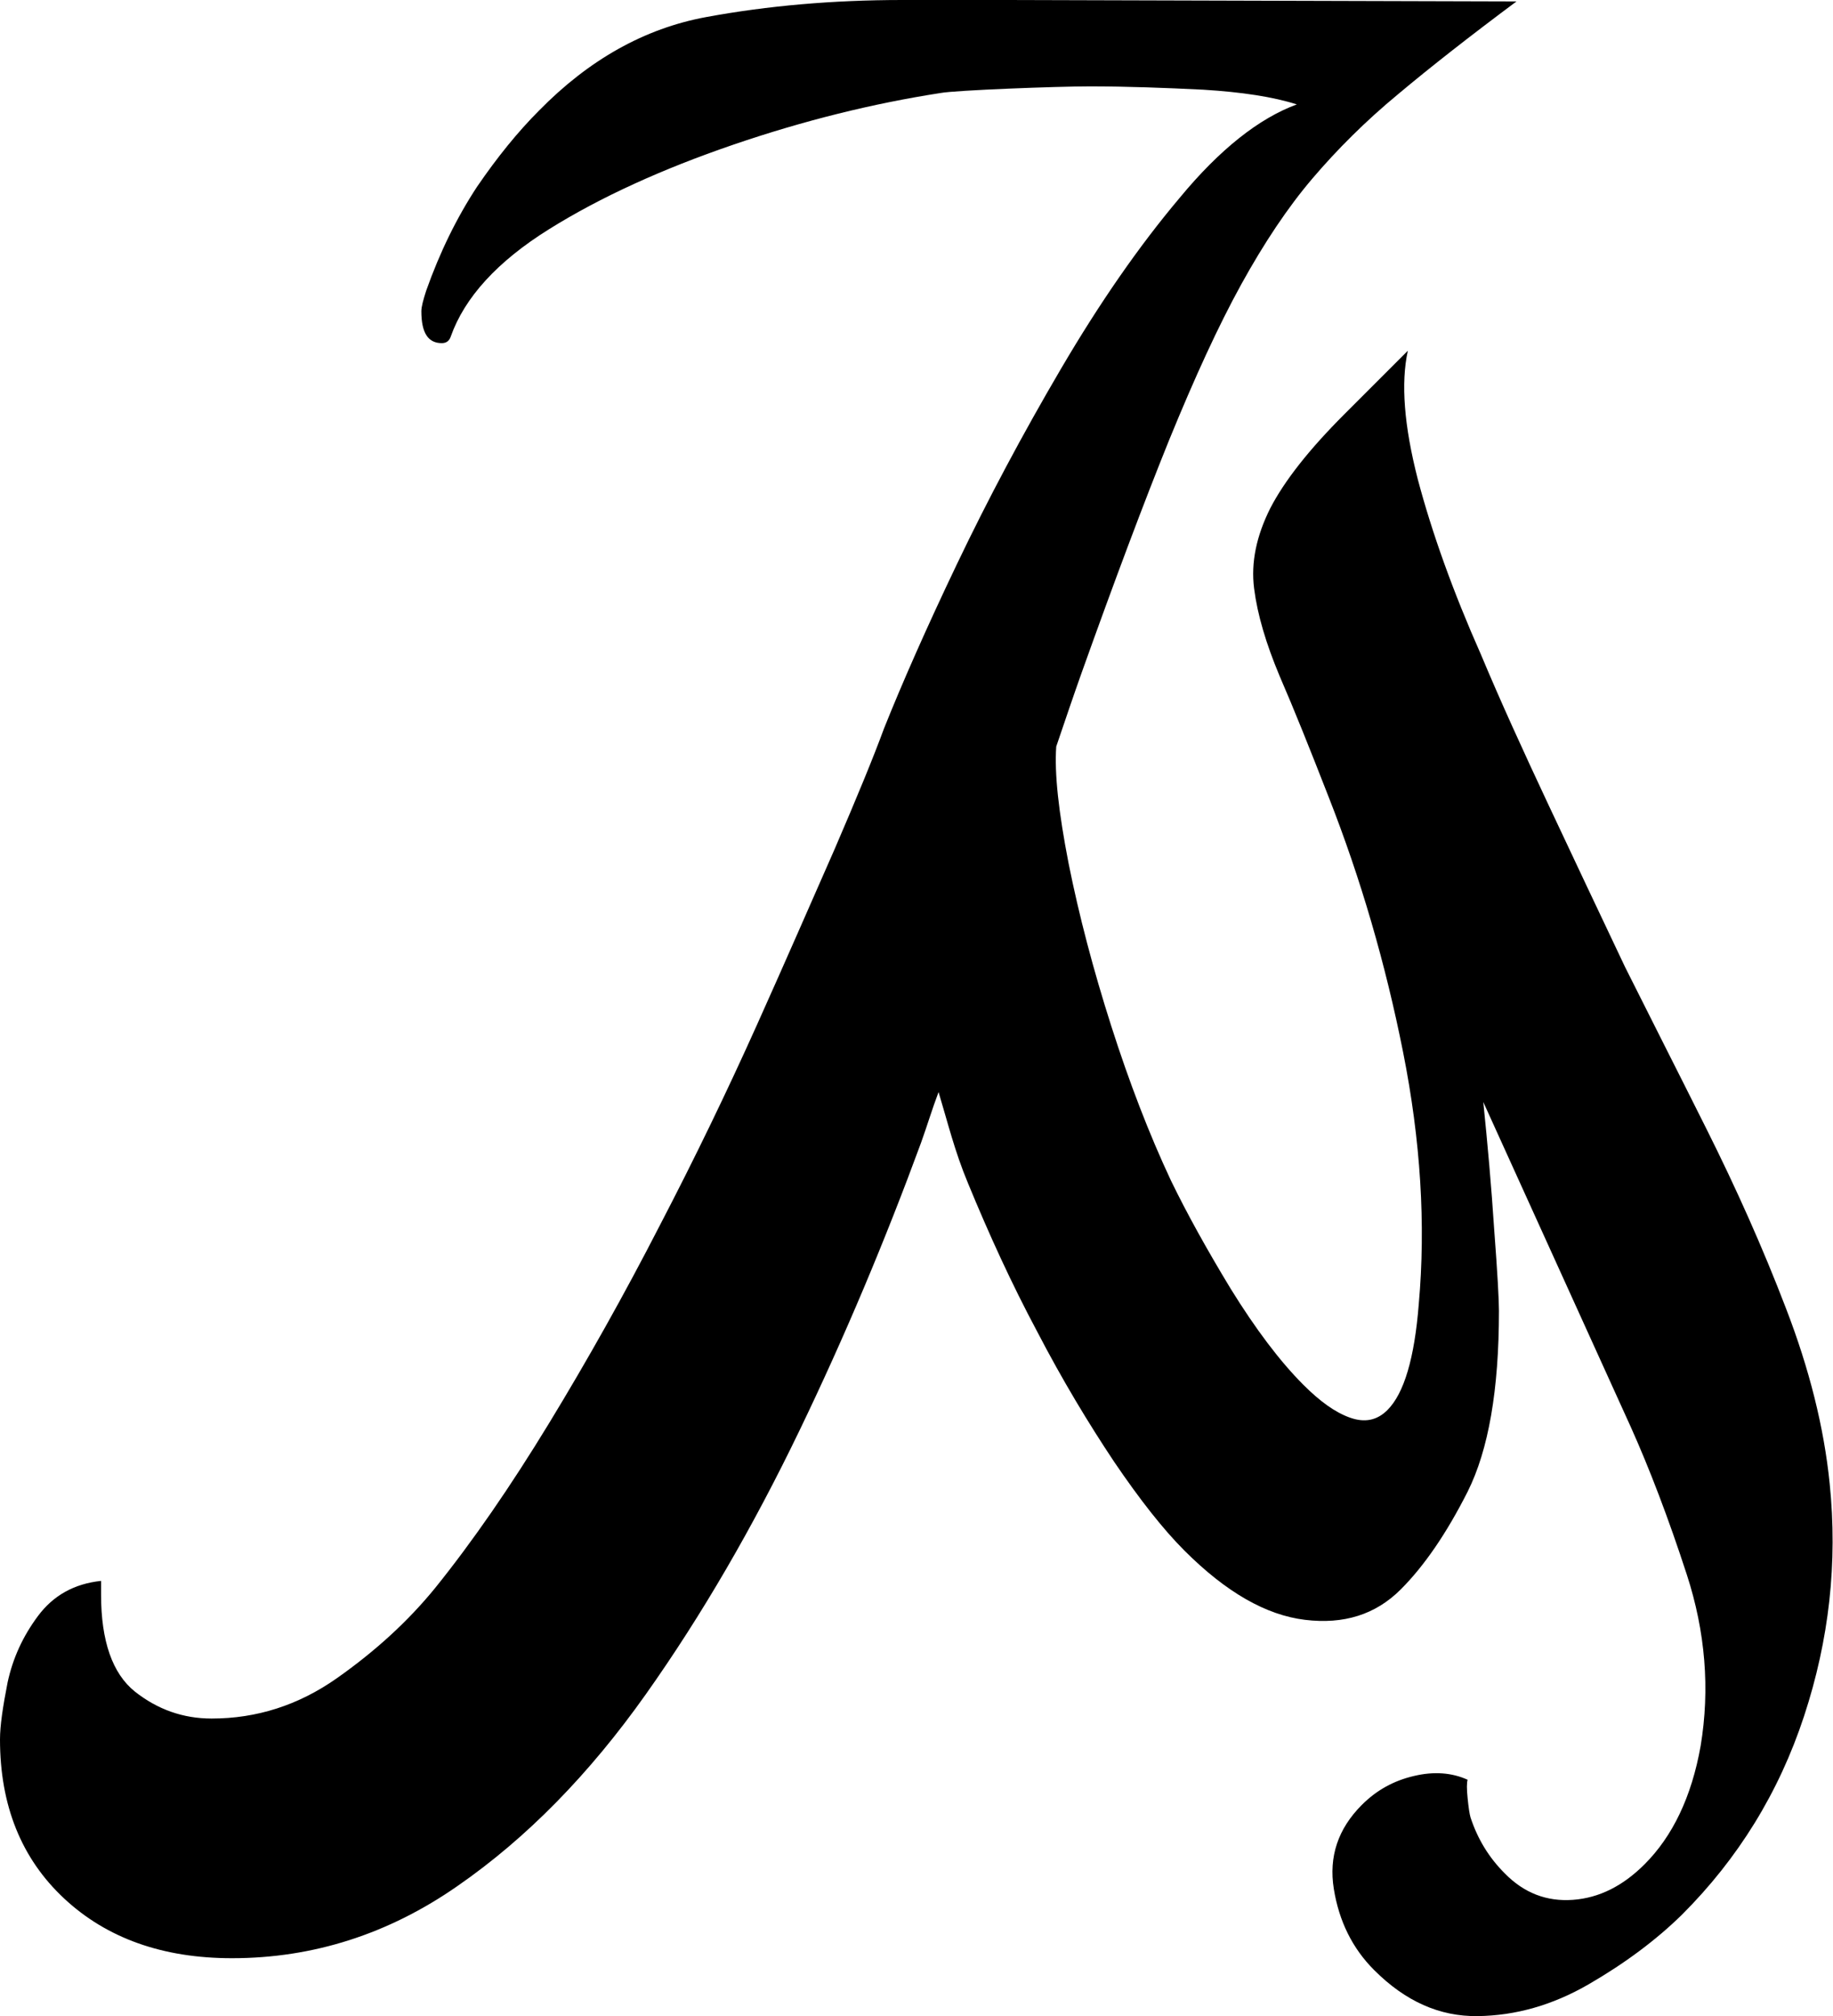 <?xml version="1.0" encoding="utf-8"?>
<!-- Generator: Adobe Illustrator 25.3.1, SVG Export Plug-In . SVG Version: 6.00 Build 0)  -->
<svg version="1.1" id="Layer_1" xmlns="http://www.w3.org/2000/svg" xmlns:xlink="http://www.w3.org/1999/xlink" x="0px" y="0px"
	 viewBox="0 0 38.63 42.48" style="enable-background:new 0 0 38.63 42.48;" xml:space="preserve">
<path d="M37.64,27.57c-0.49-1.28-1.05-2.53-1.67-3.77c-0.62-1.24-1.2-2.38-1.72-3.42c-0.55-1.16-1.09-2.3-1.62-3.43
	c-0.53-1.13-1.01-2.18-1.42-3.16c-0.59-1.33-1.03-2.56-1.33-3.69c-0.29-1.13-0.36-2.03-0.21-2.71l-1.34,1.34
	c-0.74,0.74-1.26,1.4-1.56,1.98c-0.29,0.58-0.41,1.14-0.34,1.69c0.07,0.55,0.25,1.16,0.54,1.85c0.3,0.69,0.64,1.54,1.03,2.54
	c0.68,1.73,1.2,3.52,1.57,5.38c0.37,1.86,0.48,3.63,0.33,5.31c-0.09,1.14-0.31,1.88-0.66,2.23c-0.22,0.22-0.48,0.27-0.79,0.16
	c-0.31-0.11-0.63-0.34-0.98-0.69c-0.5-0.5-1.01-1.18-1.53-2.02c-0.51-0.84-0.93-1.6-1.26-2.28c-0.46-0.98-0.88-2.07-1.26-3.26
	c-0.38-1.19-0.68-2.33-0.9-3.43c-0.21-1.08-0.3-1.89-0.26-2.46c0.19-0.56,0.37-1.09,0.53-1.54c0.7-1.96,1.32-3.61,1.85-4.92
	c0.54-1.32,1.04-2.41,1.52-3.28c0.48-0.87,0.98-1.62,1.5-2.23s1.12-1.21,1.81-1.78c0.68-0.57,1.51-1.22,2.49-1.95L21.25,0h-2.23
	c-1.46,0-2.84,0.12-4.14,0.36s-2.47,0.9-3.52,1.97c-0.44,0.44-0.88,0.98-1.31,1.61C9.63,4.58,9.27,5.31,8.98,6.13
	c-0.06,0.19-0.1,0.33-0.1,0.43c0,0.45,0.14,0.67,0.43,0.67c0.1,0,0.16-0.05,0.19-0.14c0.29-0.82,0.98-1.58,2.07-2.26
	c1.09-0.68,2.39-1.27,3.88-1.78c1.49-0.51,2.95-0.87,4.37-1.09c0.32-0.06,2.47-0.14,3.14-0.14c0.79,0,1.59,0.03,2.4,0.07
	c0.81,0.05,1.47,0.15,1.97,0.31c-0.79,0.29-1.62,0.94-2.47,1.97C24,5.19,23.17,6.39,22.36,7.77c-0.81,1.38-1.54,2.75-2.19,4.11
	c-0.65,1.36-1.16,2.52-1.54,3.47c-0.22,0.6-0.57,1.45-1.04,2.54c-0.48,1.09-1.02,2.33-1.64,3.71c-0.62,1.38-1.3,2.79-2.05,4.23
	c-0.74,1.44-1.52,2.83-2.33,4.16c-0.81,1.33-1.61,2.49-2.4,3.47c-0.57,0.7-1.26,1.33-2.07,1.9c-0.81,0.57-1.69,0.85-2.64,0.85
	c-0.6,0-1.14-0.19-1.62-0.57c-0.47-0.38-0.71-1.06-0.71-2.04v-0.29c-0.57,0.06-1.01,0.31-1.33,0.74c-0.32,0.43-0.53,0.89-0.64,1.4
	C0.06,35.96,0,36.36,0,36.65c0,1.39,0.45,2.51,1.35,3.35c0.9,0.84,2.08,1.26,3.54,1.26c1.71,0,3.3-0.51,4.75-1.52
	c1.46-1.01,2.78-2.36,3.97-4.04c1.19-1.68,2.26-3.53,3.23-5.54c0.97-2.01,1.82-4.04,2.57-6.08c0.14-0.39,0.23-0.7,0.37-1.07
	c0.19,0.63,0.34,1.25,0.62,1.92c0.44,1.07,0.92,2.12,1.46,3.13c0.53,1.02,1.08,1.93,1.62,2.74c0.55,0.81,1.04,1.43,1.48,1.87
	c0.88,0.88,1.72,1.36,2.54,1.46c0.82,0.1,1.49-0.11,2.02-0.64c0.5-0.5,0.97-1.19,1.41-2.06c0.44-0.88,0.66-2.14,0.66-3.81
	c0-0.22-0.03-0.79-0.1-1.71c-0.06-0.92-0.14-1.81-0.23-2.69l3.11,6.85c0.39,0.87,0.79,1.91,1.18,3.11c0.39,1.2,0.49,2.41,0.29,3.61
	c-0.19,1.07-0.59,1.9-1.18,2.49c-0.46,0.46-0.96,0.71-1.51,0.75c-0.55,0.04-1.03-0.14-1.44-0.56c-0.33-0.33-0.57-0.72-0.72-1.18
	c-0.02-0.07-0.04-0.2-0.06-0.4c-0.02-0.19-0.02-0.33,0-0.39c-0.33-0.15-0.71-0.18-1.13-0.08c-0.43,0.1-0.79,0.3-1.1,0.61
	c-0.5,0.5-0.7,1.09-0.59,1.77c0.11,0.68,0.39,1.25,0.85,1.71c0.66,0.66,1.38,0.98,2.18,0.97c0.8-0.01,1.58-0.23,2.34-0.67
	c0.76-0.44,1.42-0.93,1.97-1.47c1.18-1.18,2.04-2.57,2.57-4.18c0.53-1.61,0.71-3.24,0.54-4.9C38.44,30.07,38.13,28.84,37.64,27.57z"
	/>
</svg>
